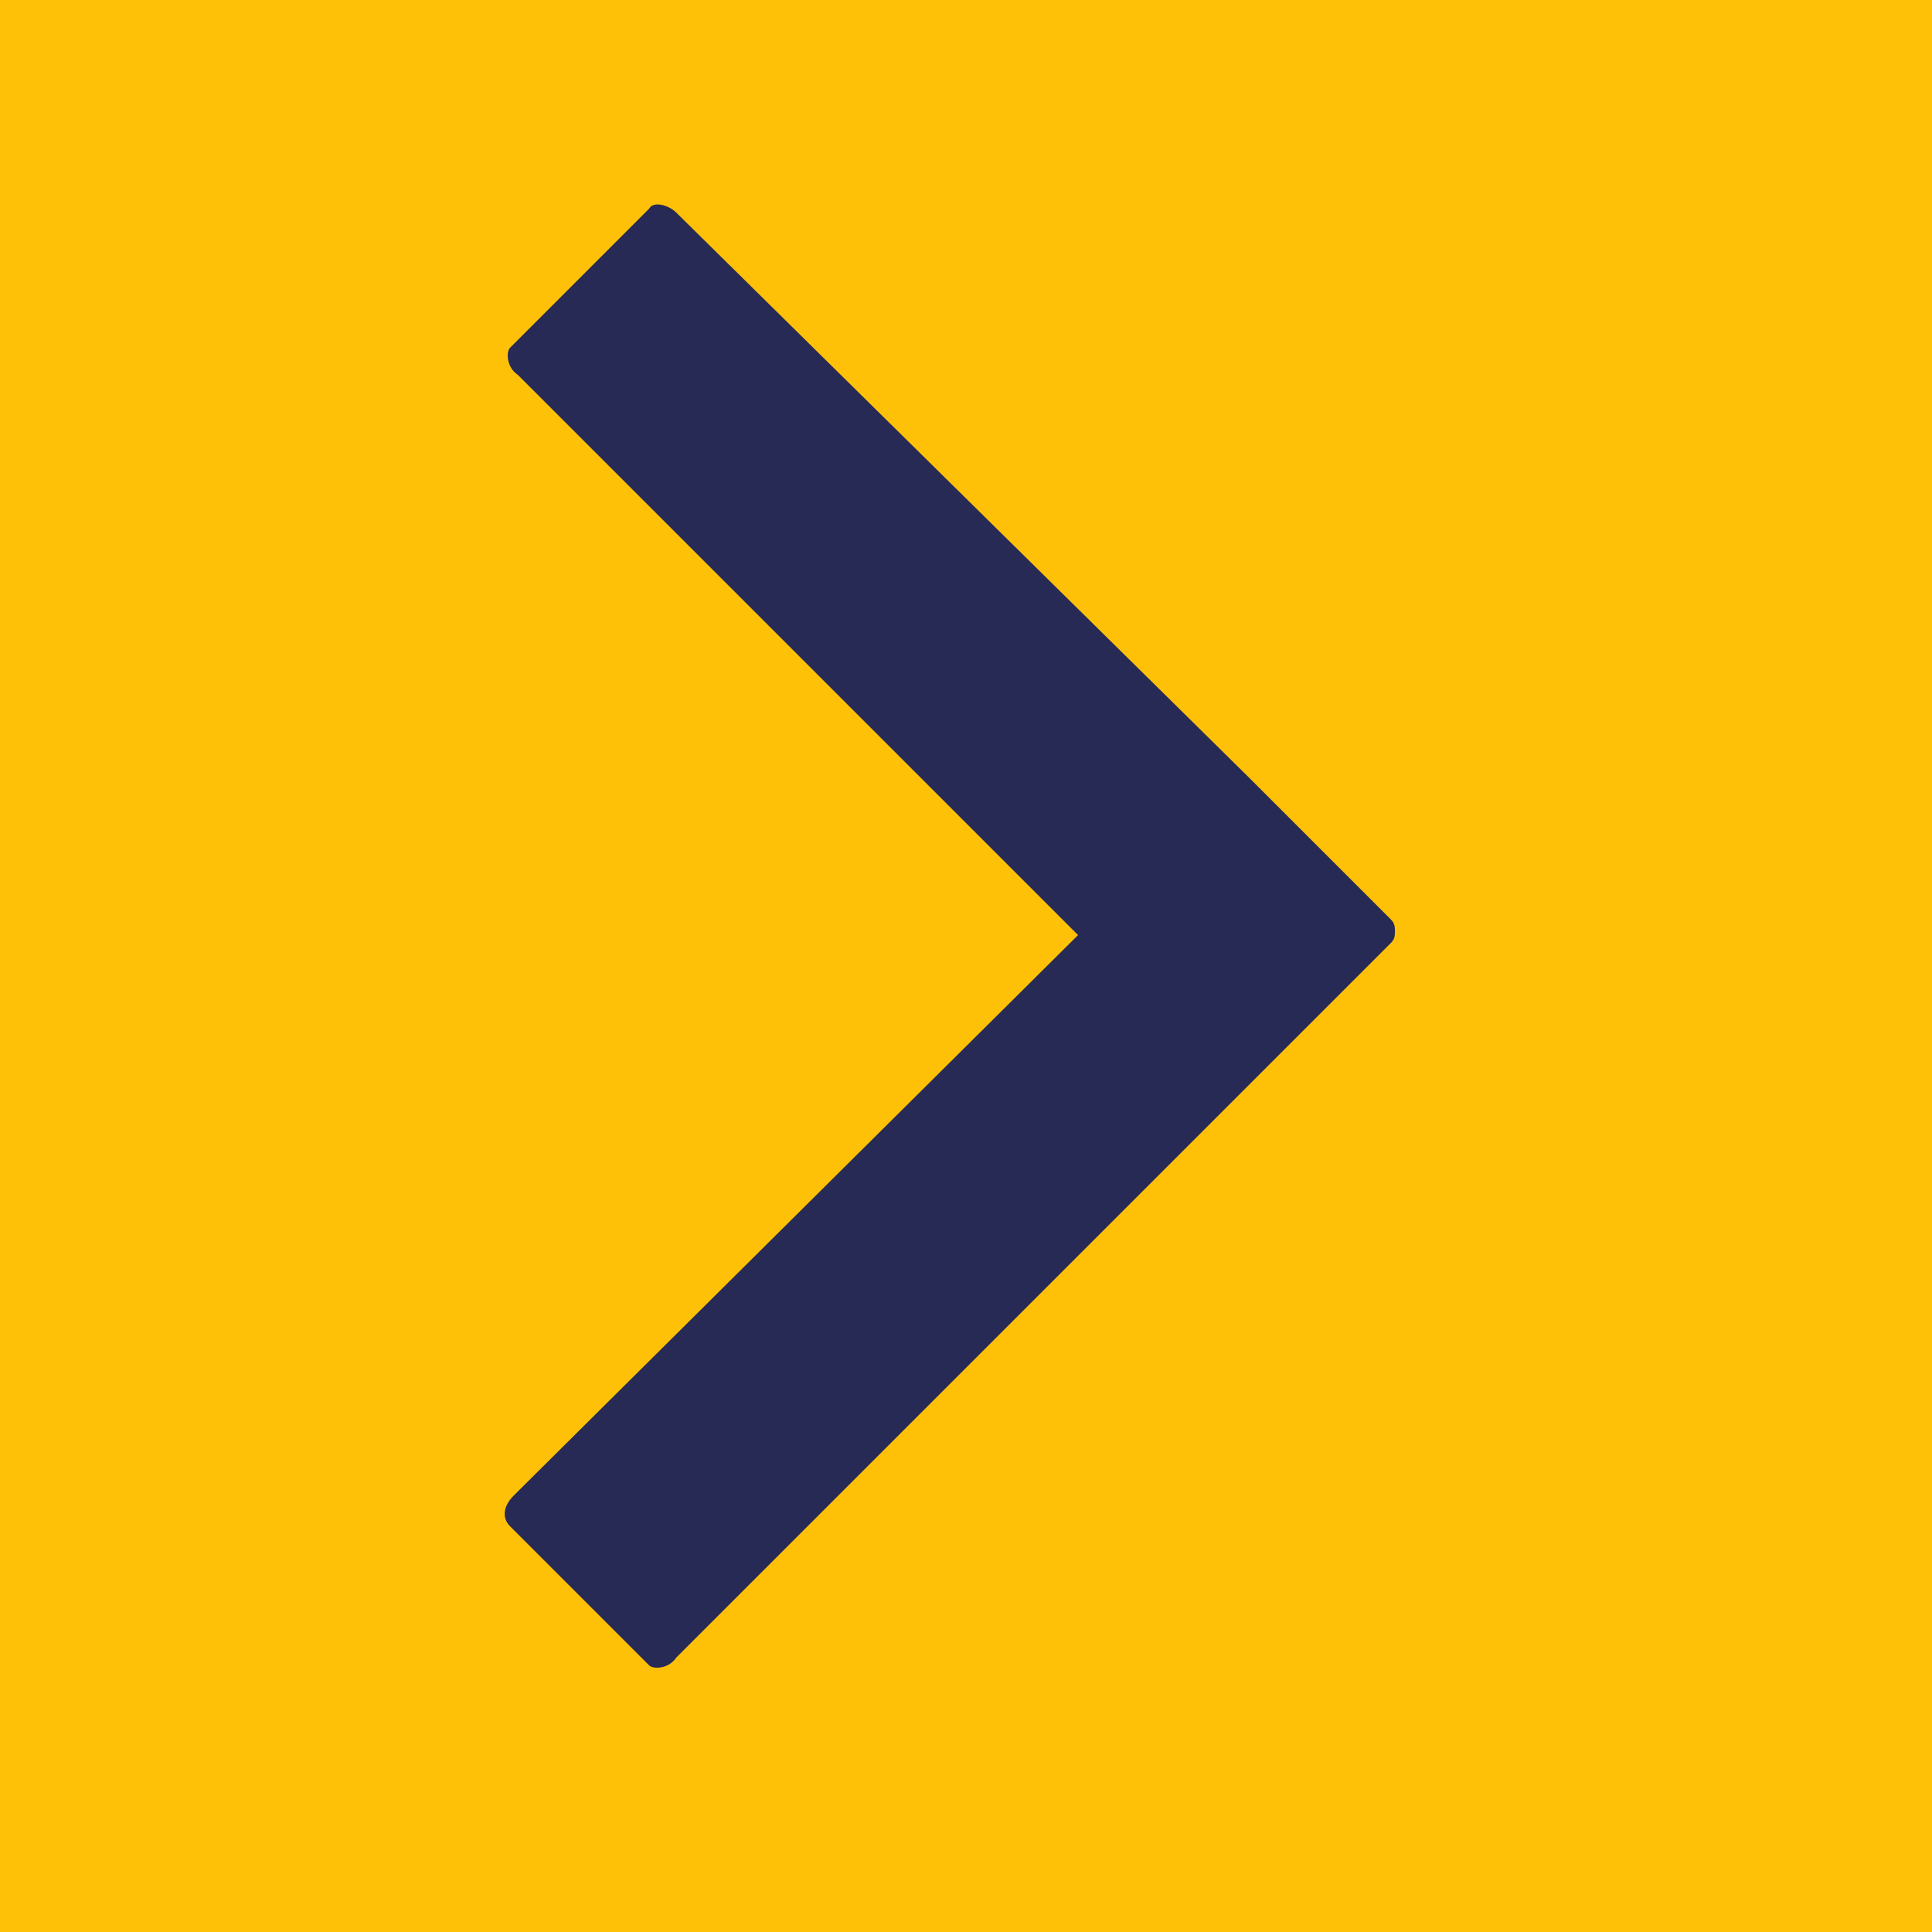 <?xml version="1.0" encoding="utf-8"?>
<!-- Generator: Adobe Illustrator 22.0.1, SVG Export Plug-In . SVG Version: 6.00 Build 0)  -->
<svg version="1.1" id="Laag_1" xmlns="http://www.w3.org/2000/svg" xmlns:xlink="http://www.w3.org/1999/xlink" x="0px" y="0px"
	 width="50px" height="50px" viewBox="0 0 50 50" style="enable-background:new 0 0 50 50;" xml:space="preserve">
<style type="text/css">
	.st0{fill:#FFC107;stroke:#000000;stroke-miterlimit:10;}
	.st1{fill:#010202;}
	.st2{fill:#272A55;}
</style>
<rect x="-13" y="-13" class="st0" width="73" height="73"/>
<g>
	<polygon class="st1" points="17.1,42.5 15,40.2 30.8,25 15,9.8 17.1,7.5 35,25 	"/>
</g>
<path class="st2" d="M16.8,5.4L13.2,9c-0.1,0.1-0.1,0.5,0.2,0.7l6.1,6.1l6.1,6.1l2.3,2.3L13.3,38.7C13,39,13,39.3,13.2,39.5l3.6,3.6
	c0.1,0.1,0.5,0.1,0.7-0.2l6.1-6.1l6.1-6.1l2.6-2.6l3.5-3.5l0.2-0.2c0.1-0.1,0.1-0.2,0.1-0.3c0-0.1,0-0.2-0.1-0.3l-0.2-0.2l-3.5-3.5
	L17.5,5.5C17.3,5.3,16.9,5.2,16.8,5.4z"/>
</svg>
